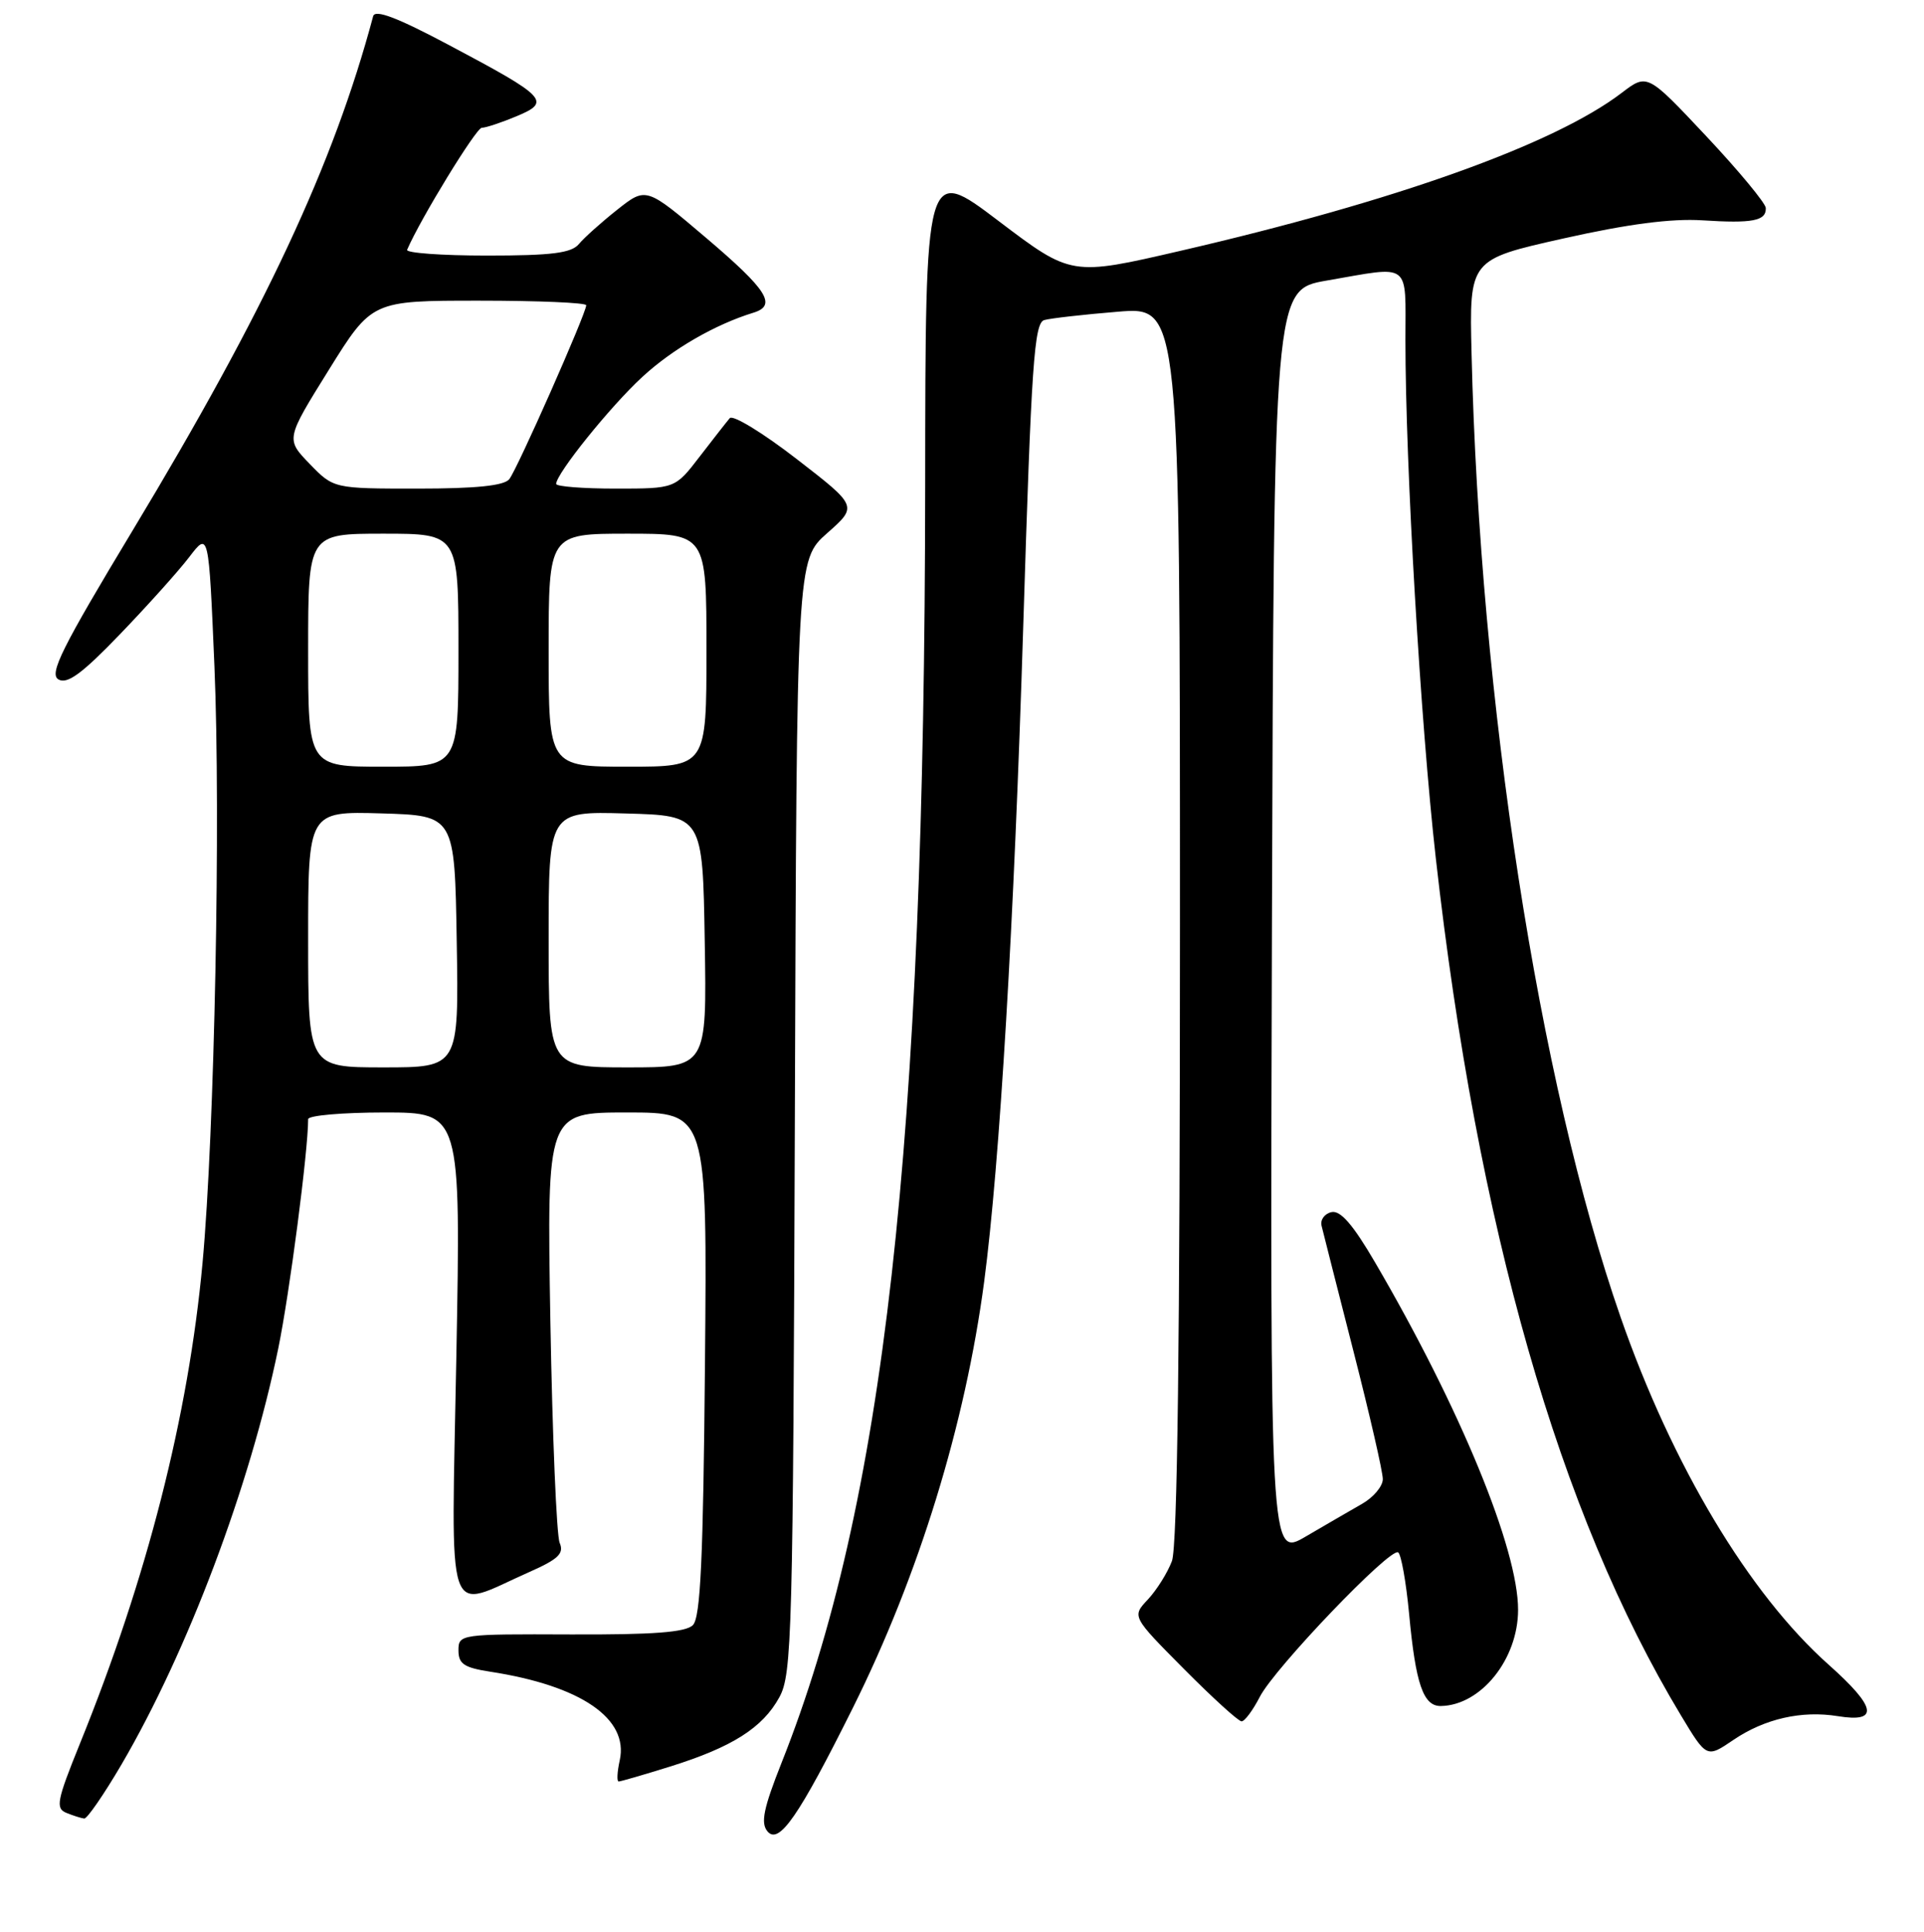 <?xml version="1.0" encoding="UTF-8" standalone="no"?>
<!DOCTYPE svg PUBLIC "-//W3C//DTD SVG 1.1//EN" "http://www.w3.org/Graphics/SVG/1.1/DTD/svg11.dtd" >
<svg xmlns="http://www.w3.org/2000/svg" xmlns:xlink="http://www.w3.org/1999/xlink" version="1.1" viewBox="0 0 256 257">
 <g >
 <path fill="currentColor"
d=" M 113.50 227.16 C 122.25 209.59 128.43 189.51 130.95 170.50 C 133.02 154.81 134.92 122.90 136.15 83.25 C 137.23 48.43 137.60 42.95 138.95 42.58 C 139.80 42.34 144.21 41.84 148.75 41.47 C 157.00 40.79 157.00 40.79 157.00 122.83 C 157.00 178.51 156.66 205.77 155.93 207.68 C 155.35 209.23 153.91 211.52 152.74 212.78 C 150.60 215.05 150.60 215.05 157.53 222.03 C 161.33 225.86 164.78 229.00 165.20 229.00 C 165.61 229.00 166.70 227.54 167.62 225.75 C 169.58 221.92 184.96 205.86 186.03 206.52 C 186.43 206.77 187.09 210.45 187.49 214.70 C 188.36 224.05 189.38 227.01 191.73 226.96 C 197.06 226.86 201.98 220.73 201.99 214.18 C 202.01 206.09 194.28 187.31 182.97 167.96 C 180.05 162.95 178.36 160.99 177.17 161.25 C 176.25 161.45 175.65 162.27 175.84 163.06 C 176.03 163.85 177.94 171.37 180.09 179.78 C 182.24 188.18 184.00 195.83 183.99 196.78 C 183.99 197.72 182.75 199.20 181.24 200.06 C 179.73 200.92 176.36 202.88 173.74 204.41 C 168.99 207.20 168.99 207.20 169.24 122.87 C 169.50 38.55 169.50 38.55 176.50 37.33 C 187.89 35.36 187.00 34.69 187.00 45.25 C 187.00 61.92 189.01 96.15 191.04 114.15 C 196.58 163.35 207.42 201.24 223.65 228.19 C 227.08 233.89 227.08 233.89 230.64 231.47 C 234.80 228.65 239.72 227.53 244.54 228.31 C 250.06 229.21 249.69 227.14 243.31 221.46 C 232.71 212.02 222.50 194.96 215.62 175.20 C 204.74 143.96 196.90 93.25 195.80 47.02 C 195.50 34.53 195.50 34.53 208.00 31.73 C 216.61 29.80 222.37 29.05 226.50 29.31 C 233.19 29.74 235.02 29.39 234.95 27.67 C 234.92 27.03 231.36 22.73 227.04 18.13 C 219.18 9.76 219.18 9.76 215.77 12.36 C 206.80 19.20 185.68 26.76 157.02 33.38 C 142.54 36.73 142.54 36.73 132.84 29.38 C 123.13 22.02 123.13 22.02 123.10 64.76 C 123.03 152.30 117.65 200.15 104.00 234.49 C 101.59 240.56 101.19 242.52 102.11 243.63 C 103.64 245.48 106.29 241.64 113.50 227.16 Z  M 16.16 234.75 C 24.97 219.68 33.25 197.74 37.02 179.41 C 38.53 172.08 41.00 153.12 41.00 148.89 C 41.00 148.40 45.57 148.00 51.16 148.00 C 61.32 148.00 61.32 148.00 60.72 180.41 C 60.05 217.02 59.08 214.15 70.46 209.12 C 74.30 207.42 75.07 206.67 74.47 205.26 C 74.05 204.29 73.50 191.01 73.23 175.75 C 72.76 148.00 72.76 148.00 83.43 148.00 C 94.10 148.00 94.10 148.00 93.80 181.45 C 93.57 207.36 93.21 215.20 92.19 216.20 C 91.23 217.16 86.92 217.48 75.94 217.44 C 61.23 217.38 61.00 217.41 61.00 219.56 C 61.00 221.36 61.75 221.86 65.25 222.40 C 77.30 224.26 83.68 228.63 82.46 234.18 C 82.12 235.73 82.05 237.00 82.32 237.00 C 82.58 237.00 85.65 236.11 89.14 235.02 C 97.41 232.44 101.48 229.86 103.70 225.79 C 105.38 222.72 105.52 217.57 105.76 148.50 C 106.01 74.50 106.01 74.50 110.07 70.92 C 114.12 67.34 114.12 67.34 105.98 61.05 C 101.51 57.59 97.51 55.15 97.10 55.63 C 96.69 56.11 94.89 58.41 93.09 60.75 C 89.83 65.00 89.83 65.00 81.92 65.00 C 77.56 65.00 74.00 64.72 74.00 64.38 C 74.00 63.02 81.22 54.05 85.46 50.15 C 89.47 46.44 95.16 43.16 100.25 41.60 C 103.41 40.63 102.11 38.58 93.98 31.67 C 85.97 24.86 85.97 24.86 82.14 27.89 C 80.03 29.56 77.73 31.62 77.03 32.46 C 76.03 33.67 73.44 34.00 64.79 34.00 C 58.77 34.00 53.98 33.65 54.17 33.23 C 55.95 29.09 63.36 17.00 64.10 17.00 C 64.63 17.00 66.71 16.31 68.72 15.47 C 73.37 13.53 72.79 12.92 59.75 6.00 C 52.84 2.33 49.90 1.21 49.65 2.16 C 44.38 21.86 35.26 41.36 17.69 70.50 C 8.19 86.26 6.50 89.65 7.78 90.39 C 8.95 91.06 10.91 89.63 15.95 84.39 C 19.60 80.60 23.76 75.97 25.18 74.11 C 27.77 70.72 27.77 70.72 28.53 88.61 C 29.38 108.74 28.55 150.62 26.95 168.00 C 25.07 188.37 19.58 209.91 10.62 232.00 C 7.56 239.56 7.36 240.58 8.84 241.18 C 9.75 241.55 10.82 241.89 11.21 241.93 C 11.59 241.97 13.82 238.74 16.16 234.75 Z  M 41.00 124.96 C 41.00 107.93 41.00 107.93 50.75 108.21 C 60.50 108.50 60.50 108.50 60.77 125.25 C 61.05 142.00 61.05 142.00 51.02 142.00 C 41.00 142.00 41.00 142.00 41.00 124.96 Z  M 73.00 124.97 C 73.00 107.93 73.00 107.93 83.25 108.22 C 93.50 108.50 93.50 108.50 93.77 125.25 C 94.05 142.00 94.05 142.00 83.52 142.00 C 73.00 142.00 73.00 142.00 73.00 124.97 Z  M 41.00 86.50 C 41.00 71.00 41.00 71.00 51.00 71.00 C 61.00 71.00 61.00 71.00 61.00 86.50 C 61.00 102.00 61.00 102.00 51.00 102.00 C 41.00 102.00 41.00 102.00 41.00 86.50 Z  M 73.00 86.50 C 73.00 71.00 73.00 71.00 83.50 71.00 C 94.00 71.00 94.00 71.00 94.00 86.50 C 94.00 102.00 94.00 102.00 83.50 102.00 C 73.00 102.00 73.00 102.00 73.00 86.50 Z  M 41.20 61.71 C 38.02 58.42 38.02 58.42 43.75 49.21 C 49.48 40.00 49.48 40.00 63.74 40.00 C 71.58 40.00 78.00 40.27 78.00 40.61 C 78.00 41.68 68.81 62.45 67.76 63.75 C 67.07 64.62 63.31 65.00 55.57 65.00 C 44.39 65.00 44.39 65.00 41.20 61.71 Z "/>
</g>
</svg>